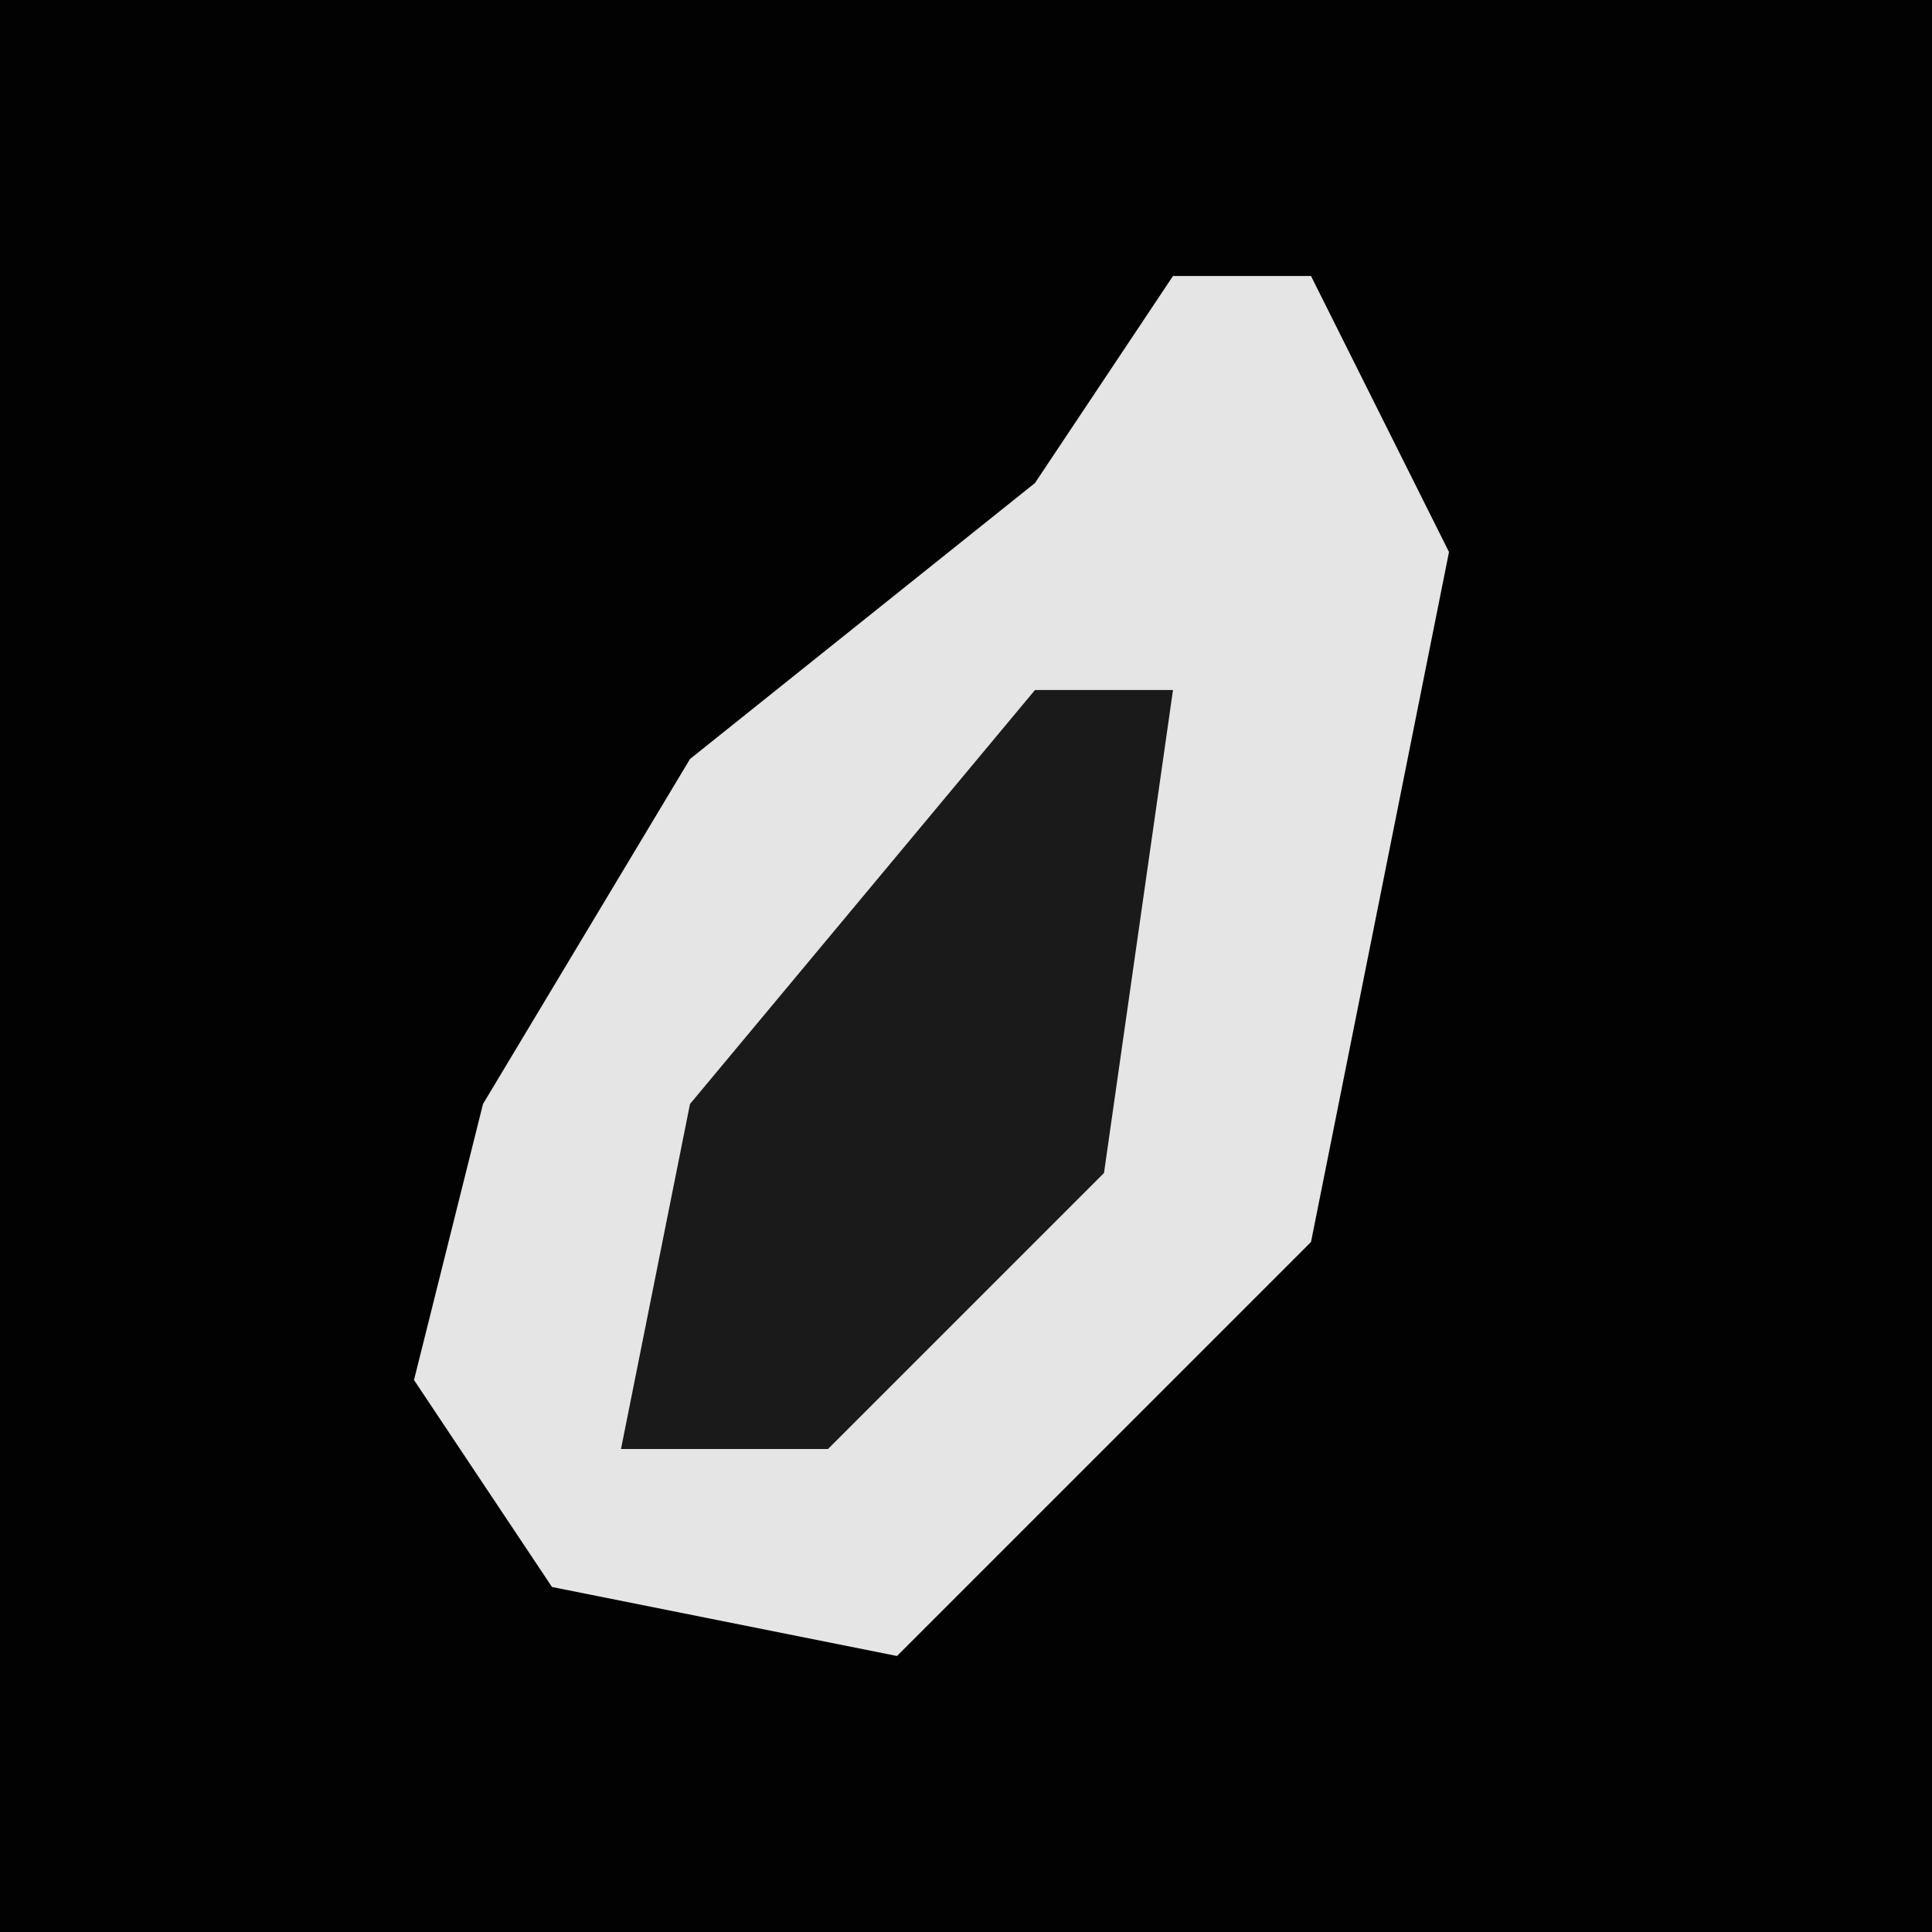 <?xml version="1.0" encoding="UTF-8"?>
<svg version="1.1" xmlns="http://www.w3.org/2000/svg" width="28" height="28">
<path d="M0,0 L28,0 L28,28 L0,28 Z " fill="#020202" transform="translate(0,0)"/>
<path d="M0,0 L2,0 L4,4 L2,14 L-4,20 L-9,19 L-11,16 L-10,12 L-7,7 L-2,3 Z " fill="#E5E5E5" transform="translate(17,4)"/>
<path d="M0,0 L2,0 L1,7 L-3,11 L-6,11 L-5,6 Z " fill="#1A1A1A" transform="translate(15,10)"/>
</svg>
